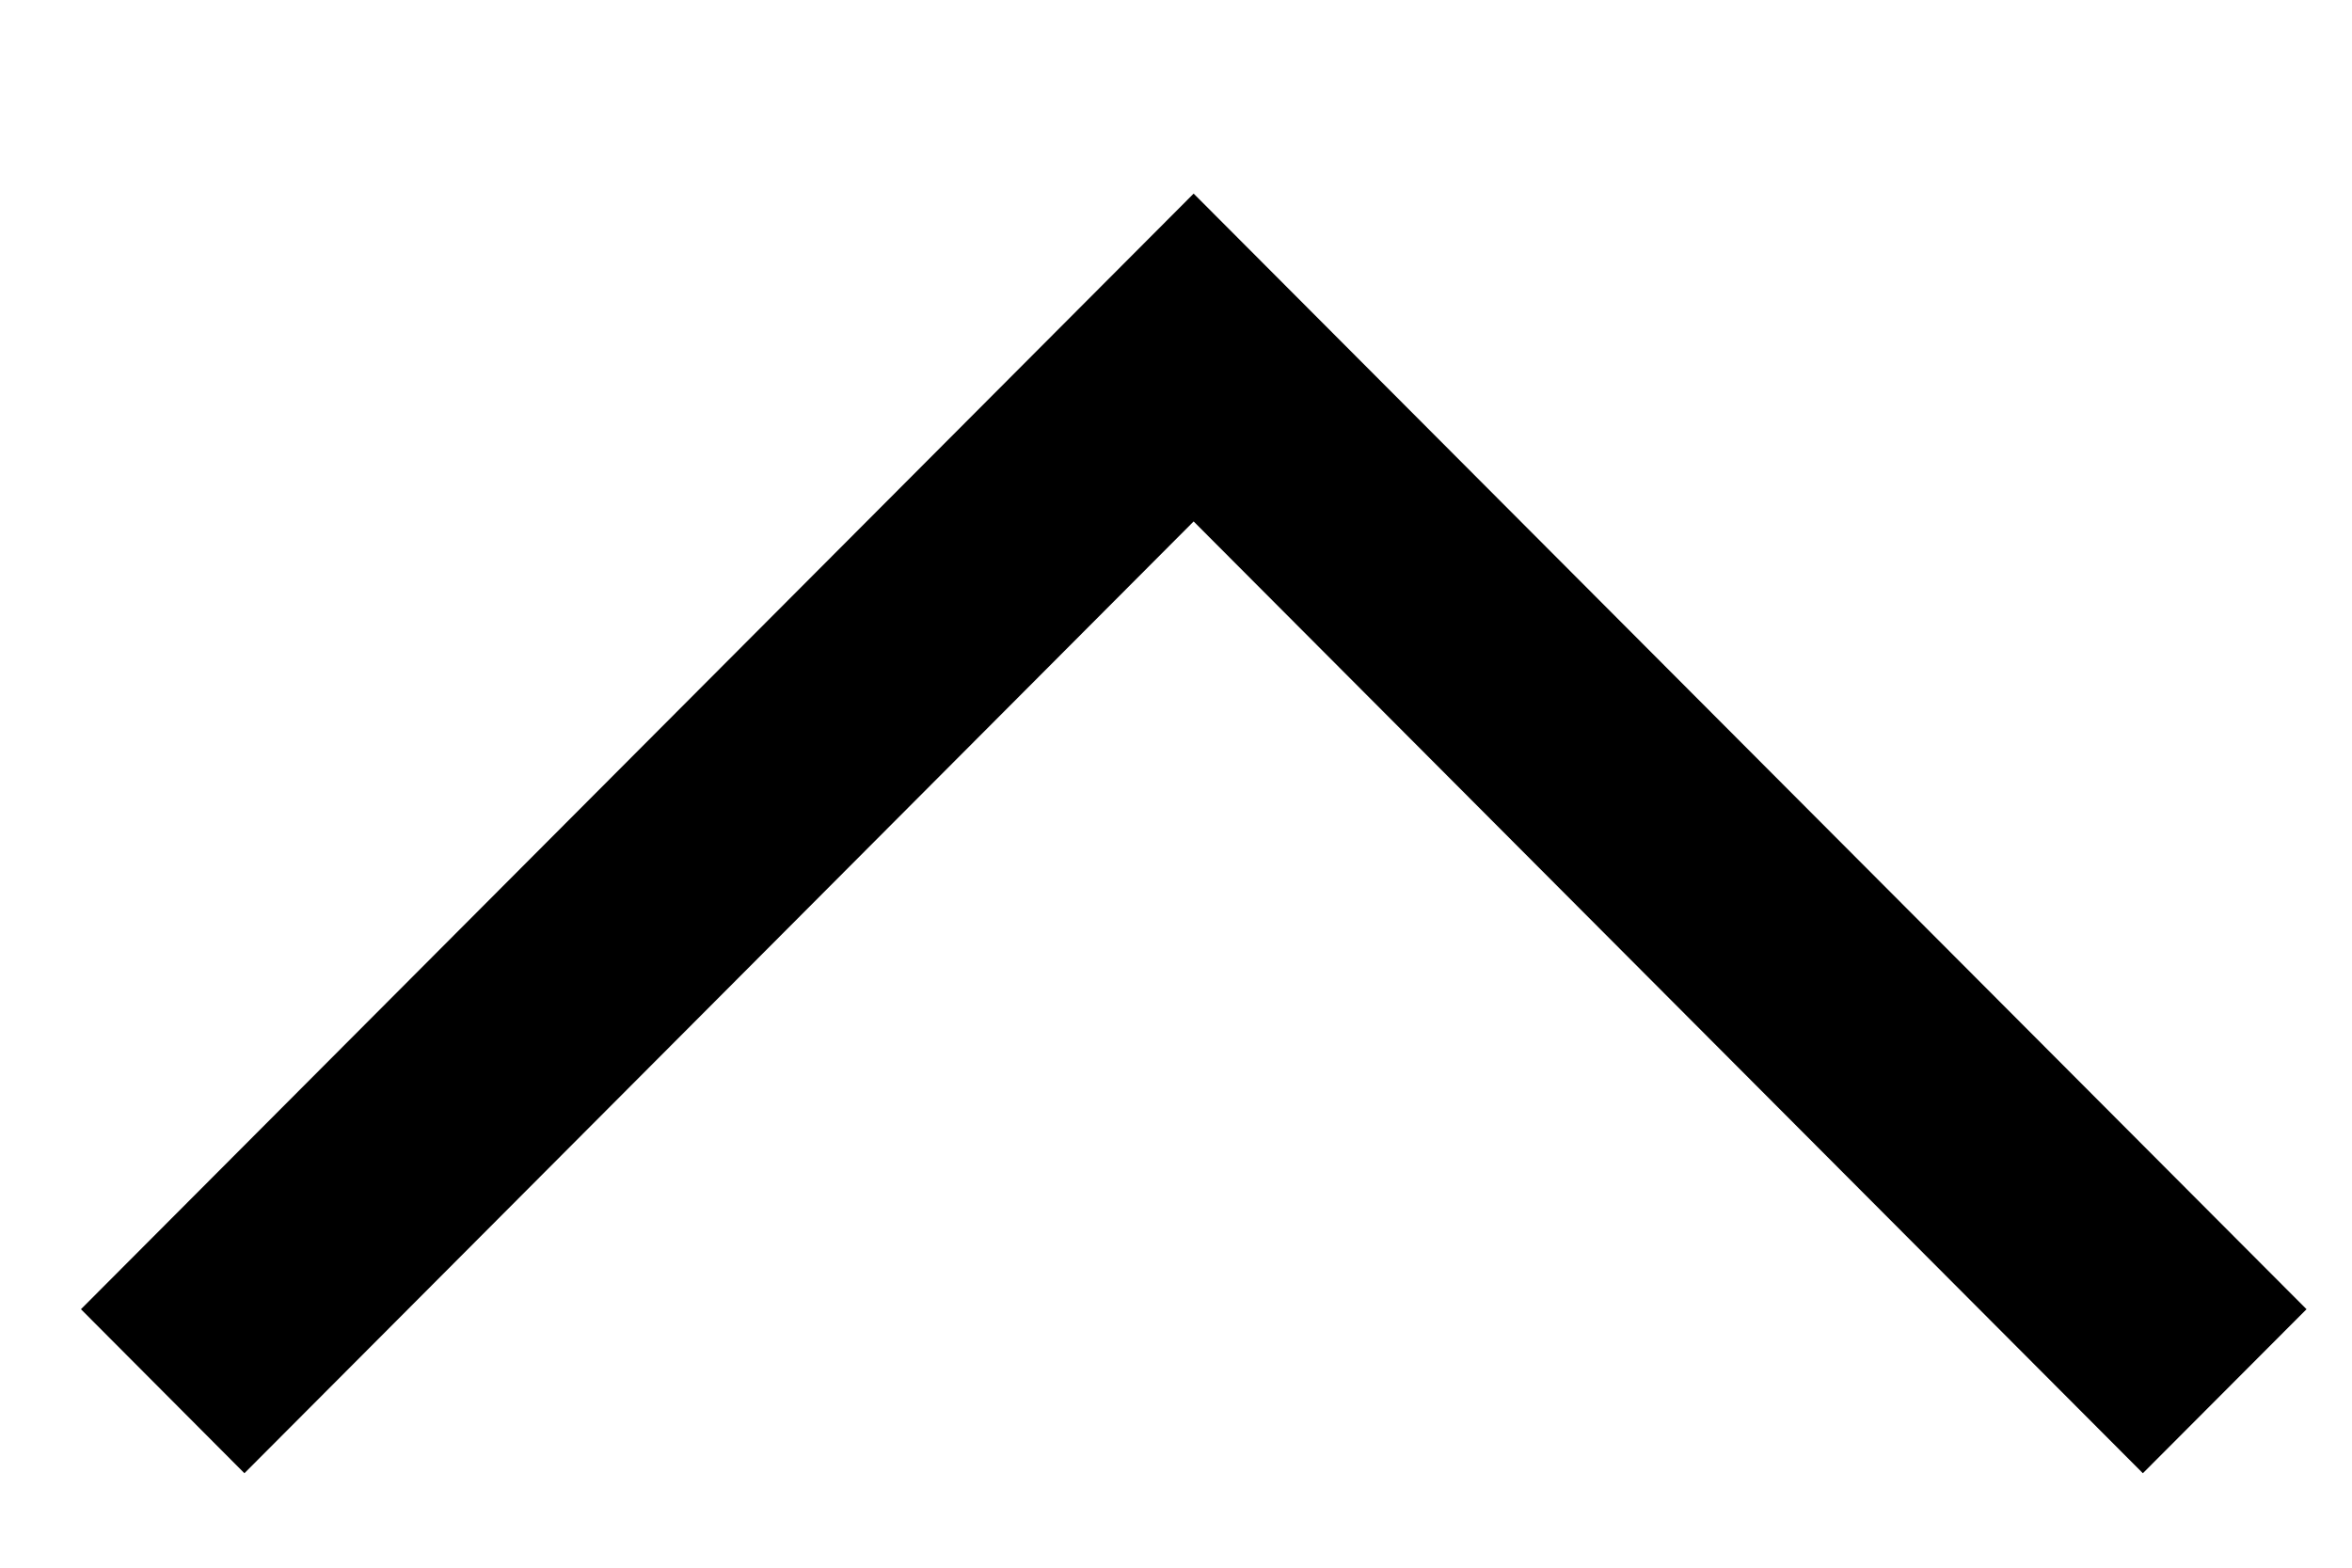 <svg xmlns="http://www.w3.org/2000/svg" width="12" height="8" viewBox="0 0 12 8" fill="none">
<path d="M0.413 6.681L6.09 0.988L11.768 6.681L10.933 7.518L6.09 2.661L1.247 7.518L0.413 6.681Z" fill="black"/>
</svg>